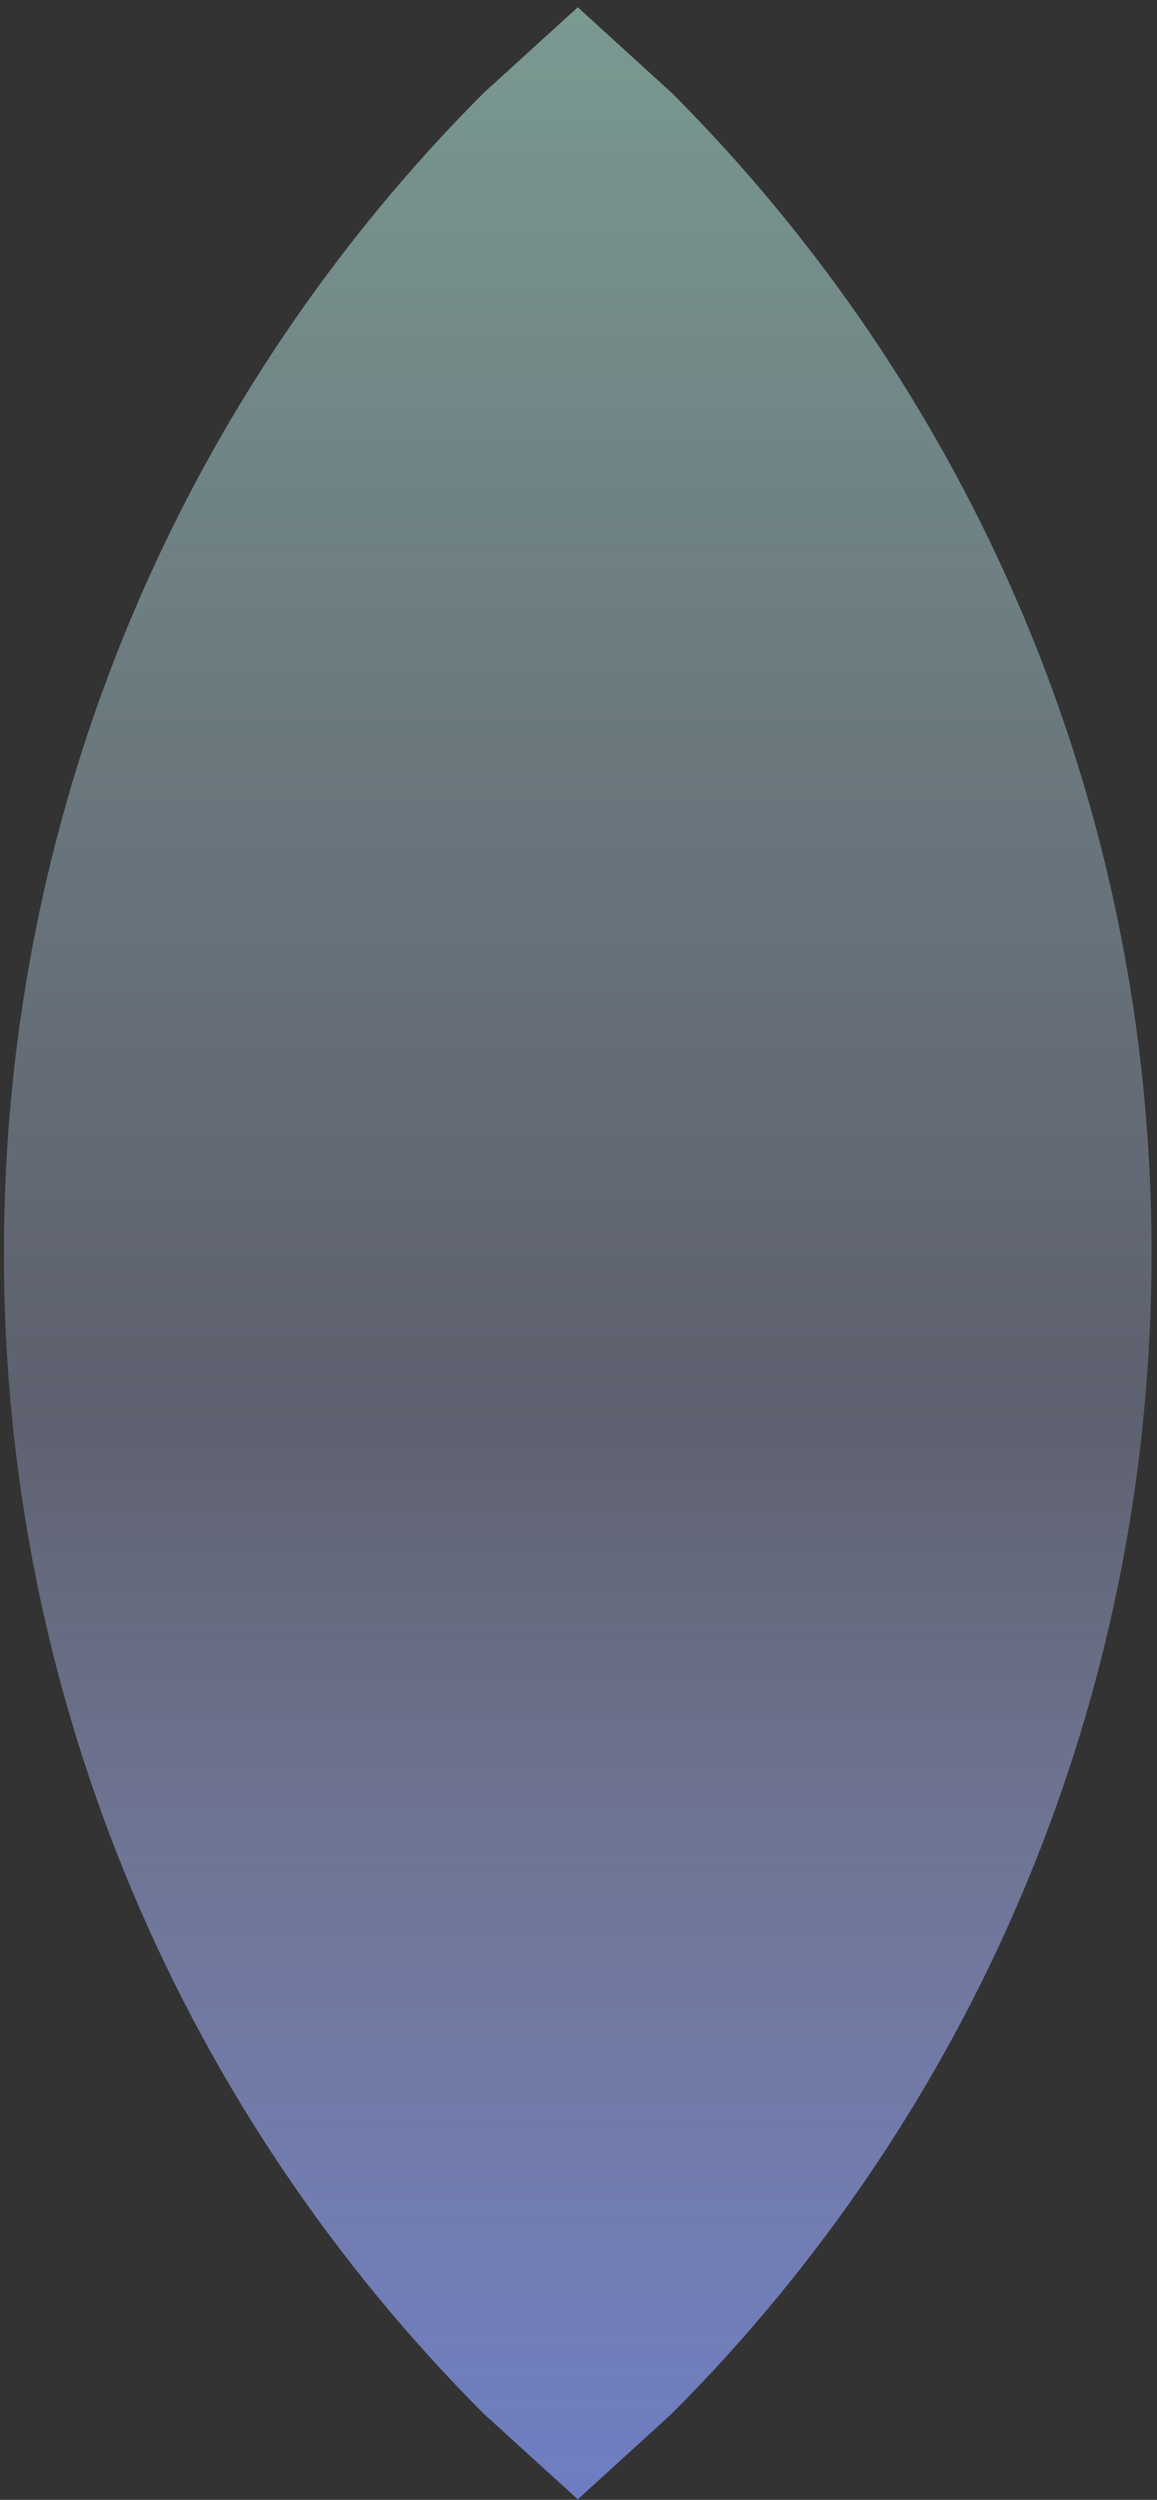 <svg version="1.1" xmlns="http://www.w3.org/2000/svg" xmlns:xlink="http://www.w3.org/1999/xlink" width="212.667px" height="459.333px" class="slides-canvas" viewBox="-1 -1 160 345" preserveAspectRatio="none"> 
 <rect x="-1" y="-1" width="160" height="345" fill="#333333" stroke="none"/> 
 <defs> 
  <linearGradient id="lg_7fc1ffef_KD59adb5dd_6e7dc3_90_84_2afde1" x1="0" y1="354" x2="0" y2="697" spreadMethod="reflect" gradientUnits="userSpaceOnUse"> 
   <stop offset="0" stop-color="#C1FFEF" stop-opacity="0.5" /> 
   <stop offset="0.566" stop-color="#ADB5DD" stop-opacity="0.35" /> 
   <stop offset="1" stop-color="#6E7DC3" /> 
  </linearGradient> 
 </defs> 
 <g text-rendering="geometricPrecision" transform="scale(1, 1)"> 
  <g transform="matrix(1, 0, 0, 1, -264, -354)"> 
   <path fill="url(#lg_7fc1ffef_KD59adb5dd_6e7dc3_90_84_2afde1)" d="M342.9 354L355.92 365.84C396.9 406.82 422.25 463.43 422.25 525.96 422.25 588.5 396.9 645.11 355.92 686.09L342.9 697.93 329.87 686.09C288.89 645.11 263.54 588.5 263.54 525.96 263.54 463.43 288.89 406.82 329.87 365.84z" /> 
  </g> 
 </g> 
</svg>